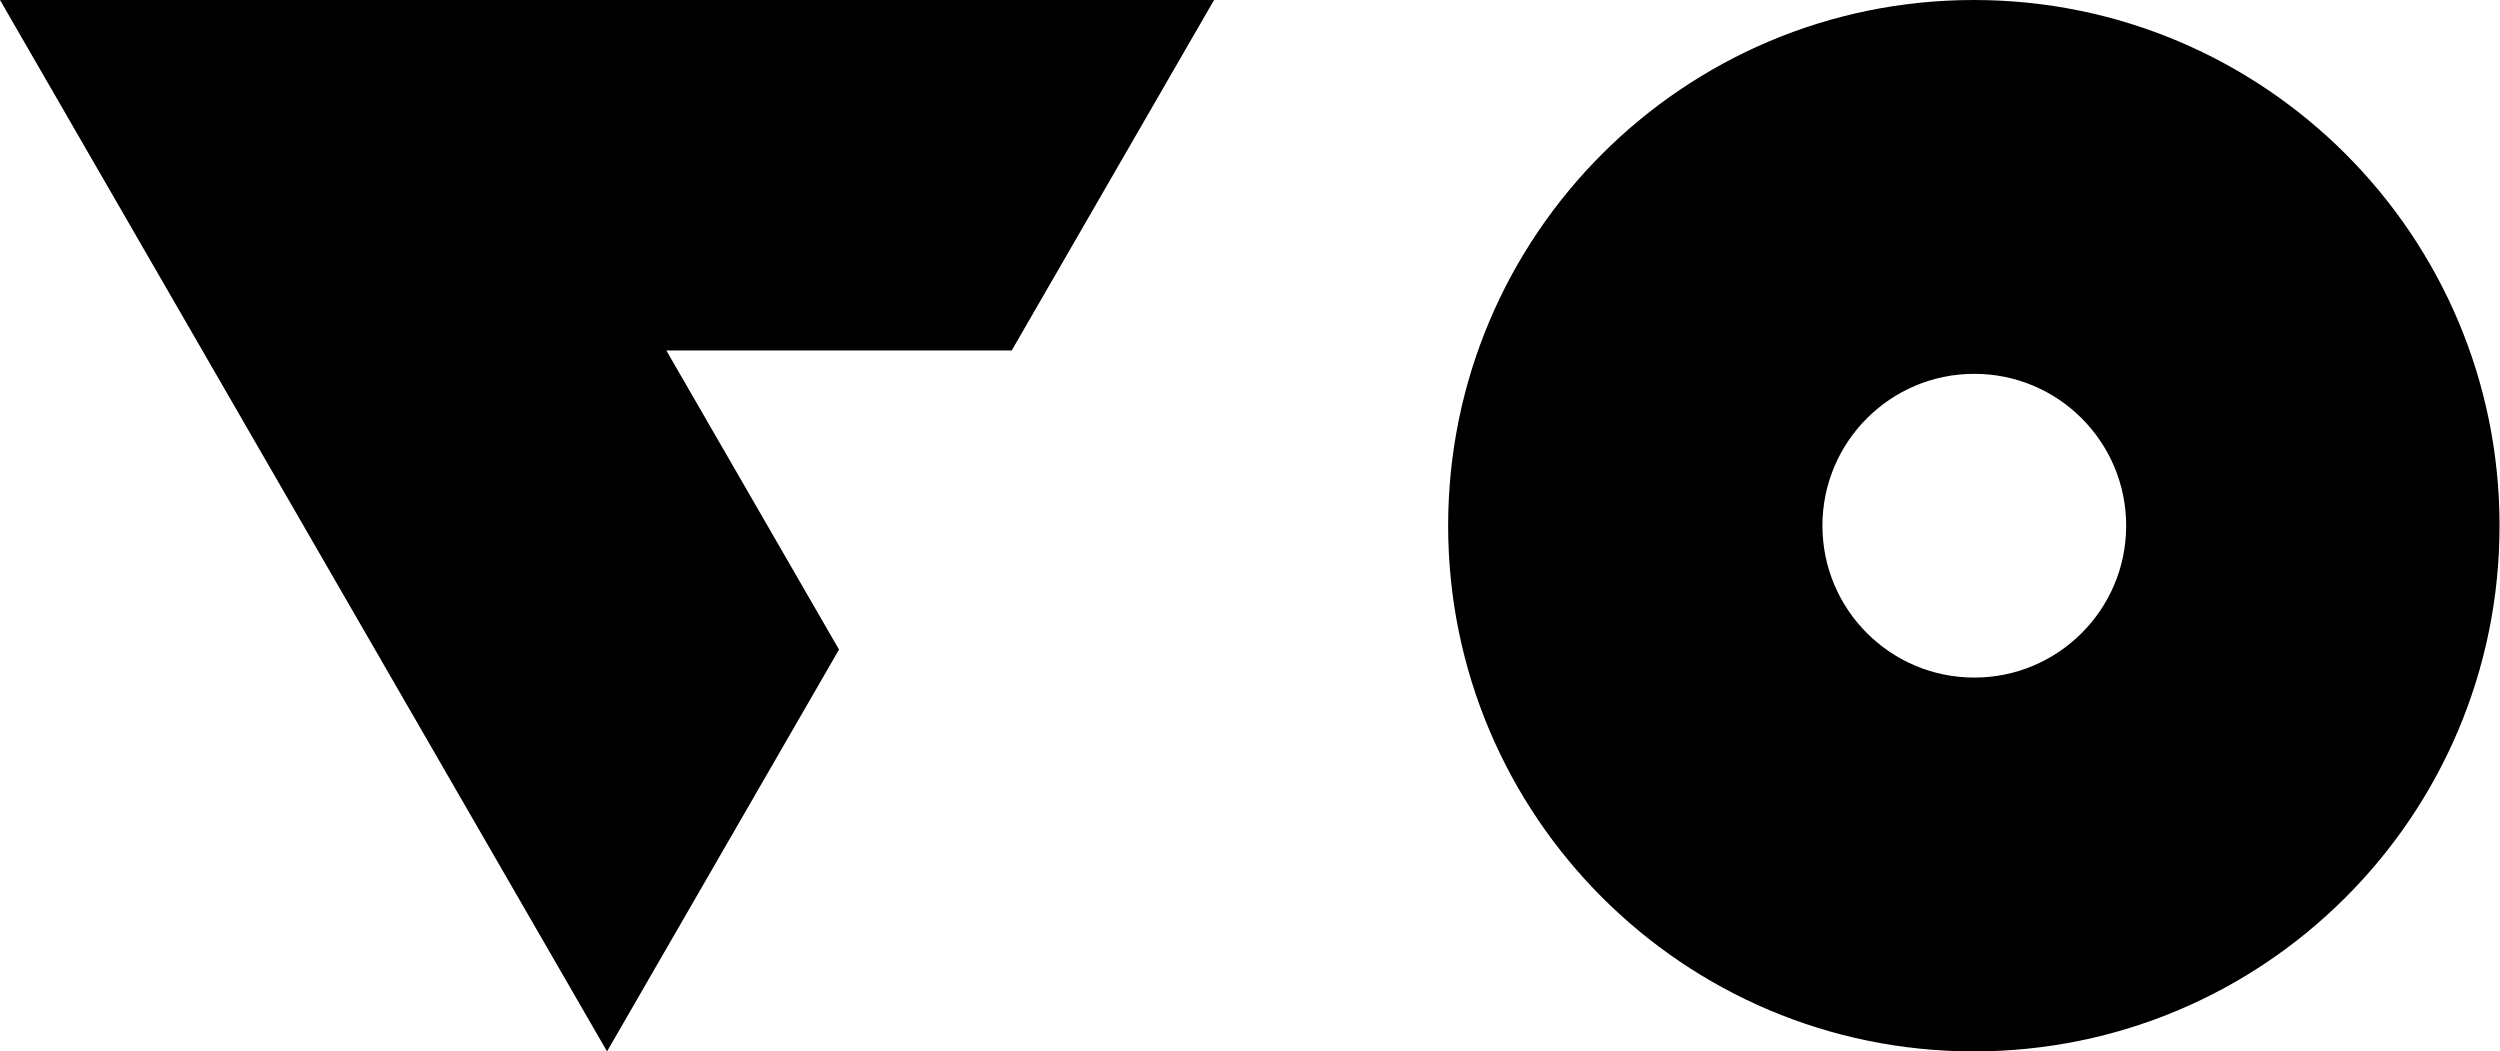 <svg width="214" height="90" viewBox="0 0 214 90" fill="none" xmlns="http://www.w3.org/2000/svg">
<path fill-rule="evenodd" clip-rule="evenodd" d="M168.961 90C193.814 90 213.961 69.853 213.961 45C213.961 20.147 193.814 0 168.961 0C144.109 0 123.961 20.147 123.961 45C123.961 69.853 144.109 90 168.961 90ZM169 32C176.18 32 182 37.82 182 45C182 52.18 176.18 58 169 58C161.82 58 156 52.18 156 45C156 37.82 161.82 32 169 32Z" fill="black"/>
<path fill-rule="evenodd" clip-rule="evenodd" d="M51.962 90L0 0L103.923 9.08524e-06L86.603 30L60.038 30H57.038L71.82 55.603L51.962 90Z" fill="black"/>
</svg>
